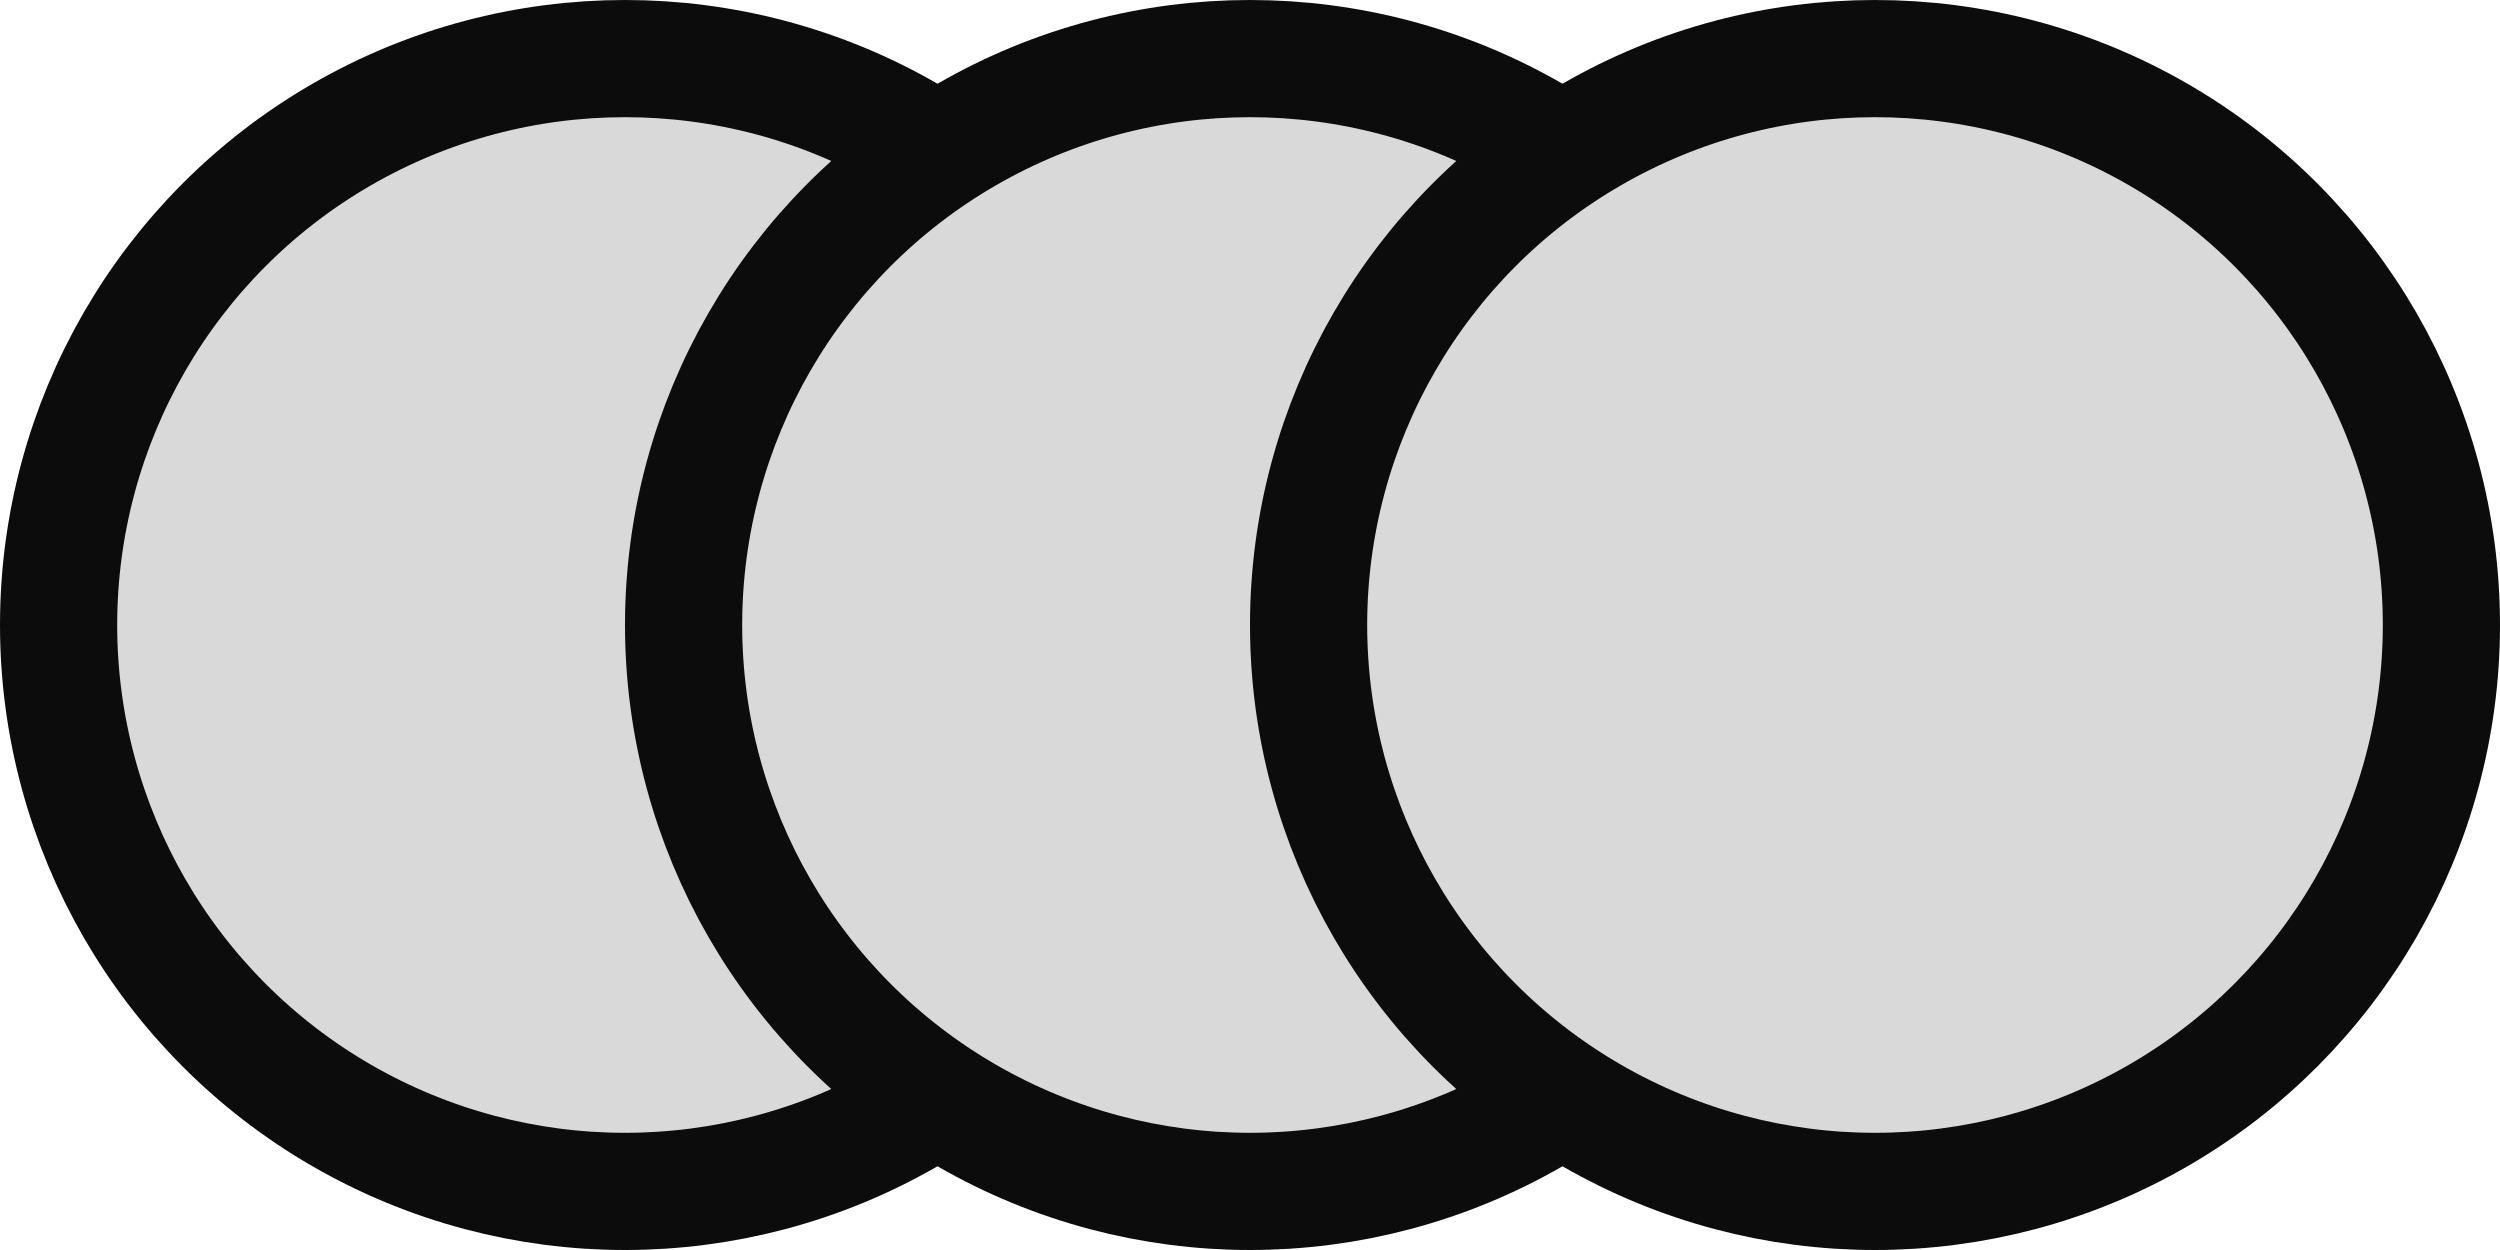 <svg xmlns="http://www.w3.org/2000/svg" height="32" viewBox="0 0 64 32">
    <circle cx="16" cy="16" r="14.5" fill="#D9D9D9" stroke="#0C0C0C" stroke-width="3"/>
    <circle cx="32" cy="16" r="14.5" fill="#D9D9D9" stroke="#0C0C0C" stroke-width="3"/>
    <circle cx="48" cy="16" r="14.5" fill="#D9D9D9" stroke="#0C0C0C" stroke-width="3"/>
</svg>
